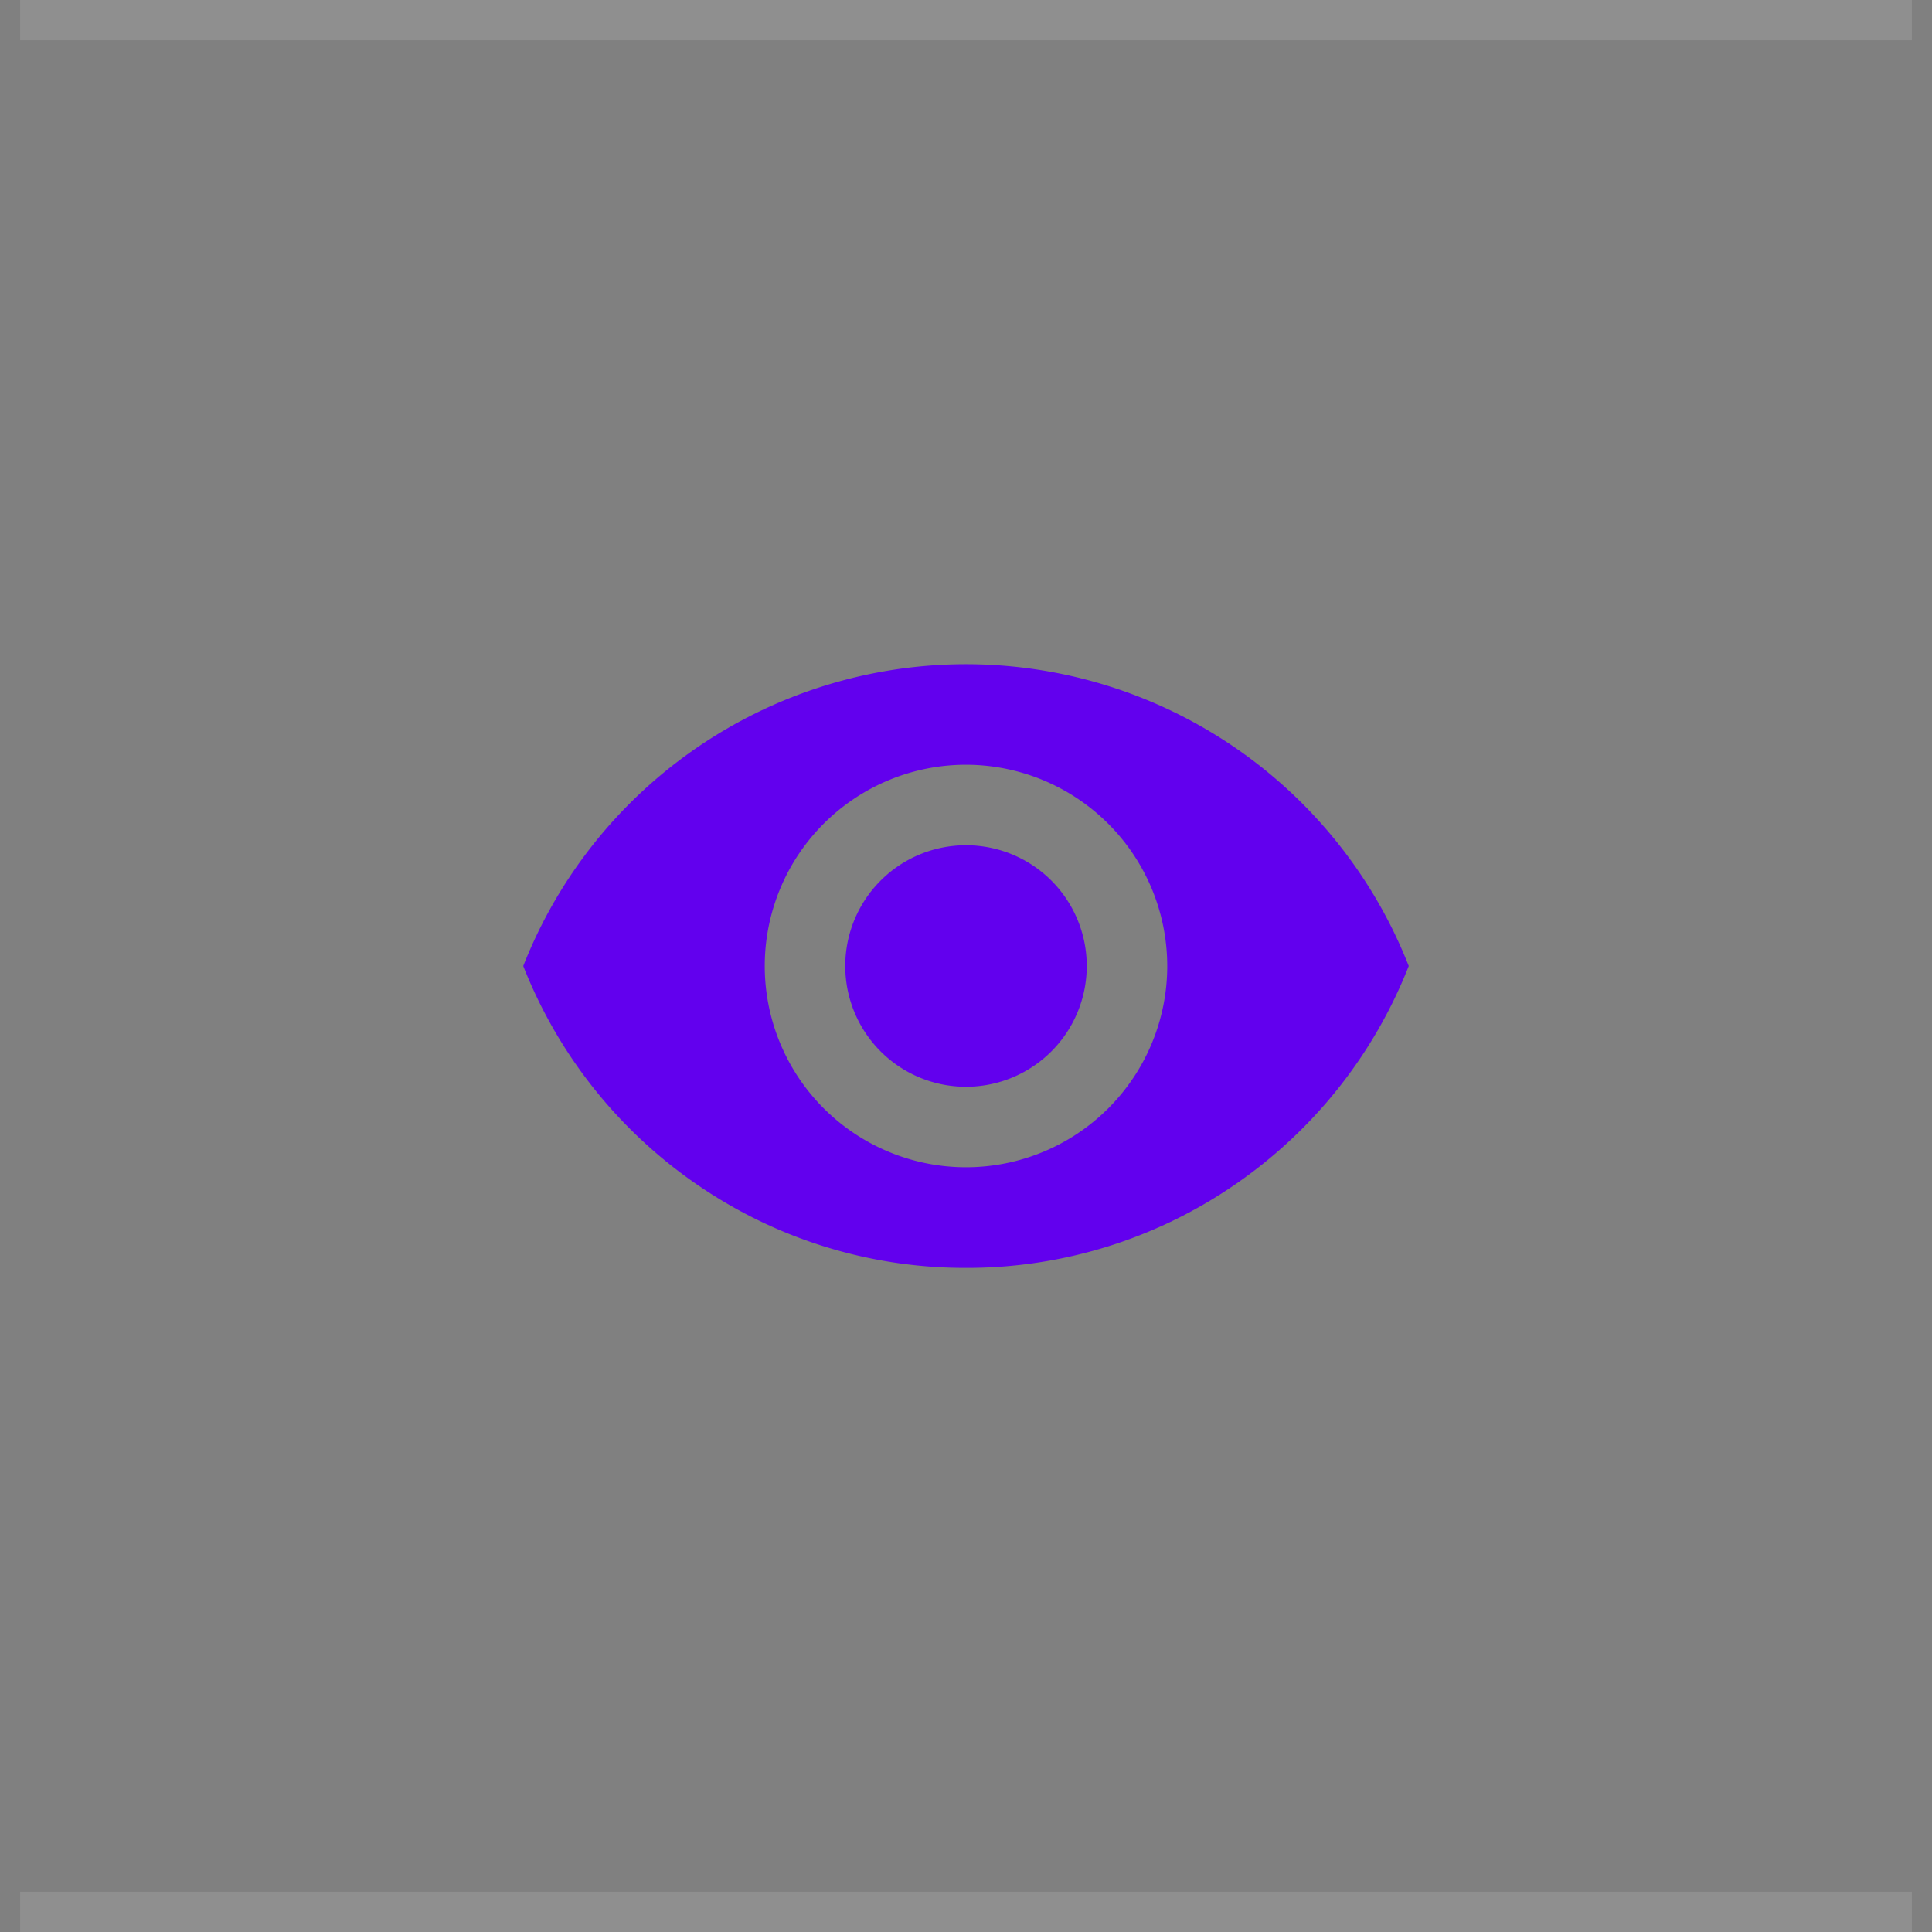 <svg id="Light_Button_4._Toggle_B._Center_a._Resting" data-name="Light 🌕/ Button/4. Toggle/B. Center/a. Resting" xmlns="http://www.w3.org/2000/svg" width="48" height="48" viewBox="0 0 48 48">
  <rect x="0" y="0" width="48" height="48" fill="#808080" stroke="none"/>
  <g id="Container" transform="translate(-0.5)">
    <g id="_Color" data-name="↳ 🎨 Color" transform="translate(0.5)" fill="none" stroke="rgba(255,255,255,0.12)" stroke-miterlimit="10" stroke-width="1">
      <rect width="48" height="1" stroke="none"/>
      <rect x="0.5" y="0.5" width="47" fill="none"/>
    </g>
    <g id="_Color-2" data-name="↳ 🎨 Color" transform="translate(0.5 47)" fill="none" stroke="rgba(255,255,255,0.12)" stroke-miterlimit="10" stroke-width="1">
      <rect width="48" height="1" stroke="none"/>
      <rect x="0.5" y="0.5" width="47" fill="none"/>
    </g>
  </g>
  <g id="_States" data-name="↳ 💡States">
    <rect id="States_Light_Surface_containers_Primary_Content" data-name="States/Light 🌕/Surface containers/Primary Content" width="48" height="48" rx="4" fill="rgba(98,0,238,0)"/>
  </g>
  <g id="icon_action_visibility_24px" data-name="icon/action/visibility_24px" transform="translate(12 12)">
    <rect id="Boundary" width="24" height="24" fill="none"/>
    <path id="_Color-3" data-name=" ↳Color" d="M11,15a11.731,11.731,0,0,1-6.726-2.1A11.837,11.837,0,0,1,0,7.5a11.818,11.818,0,0,1,22,0,11.836,11.836,0,0,1-4.273,5.4A11.731,11.731,0,0,1,11,15ZM11,2.5a5,5,0,1,0,5,5A5.005,5.005,0,0,0,11,2.5Zm0,8a3,3,0,1,1,3-3A3,3,0,0,1,11,10.5Z" transform="translate(1 4.5)" fill="#6200ee"/>
  </g>
</svg>
